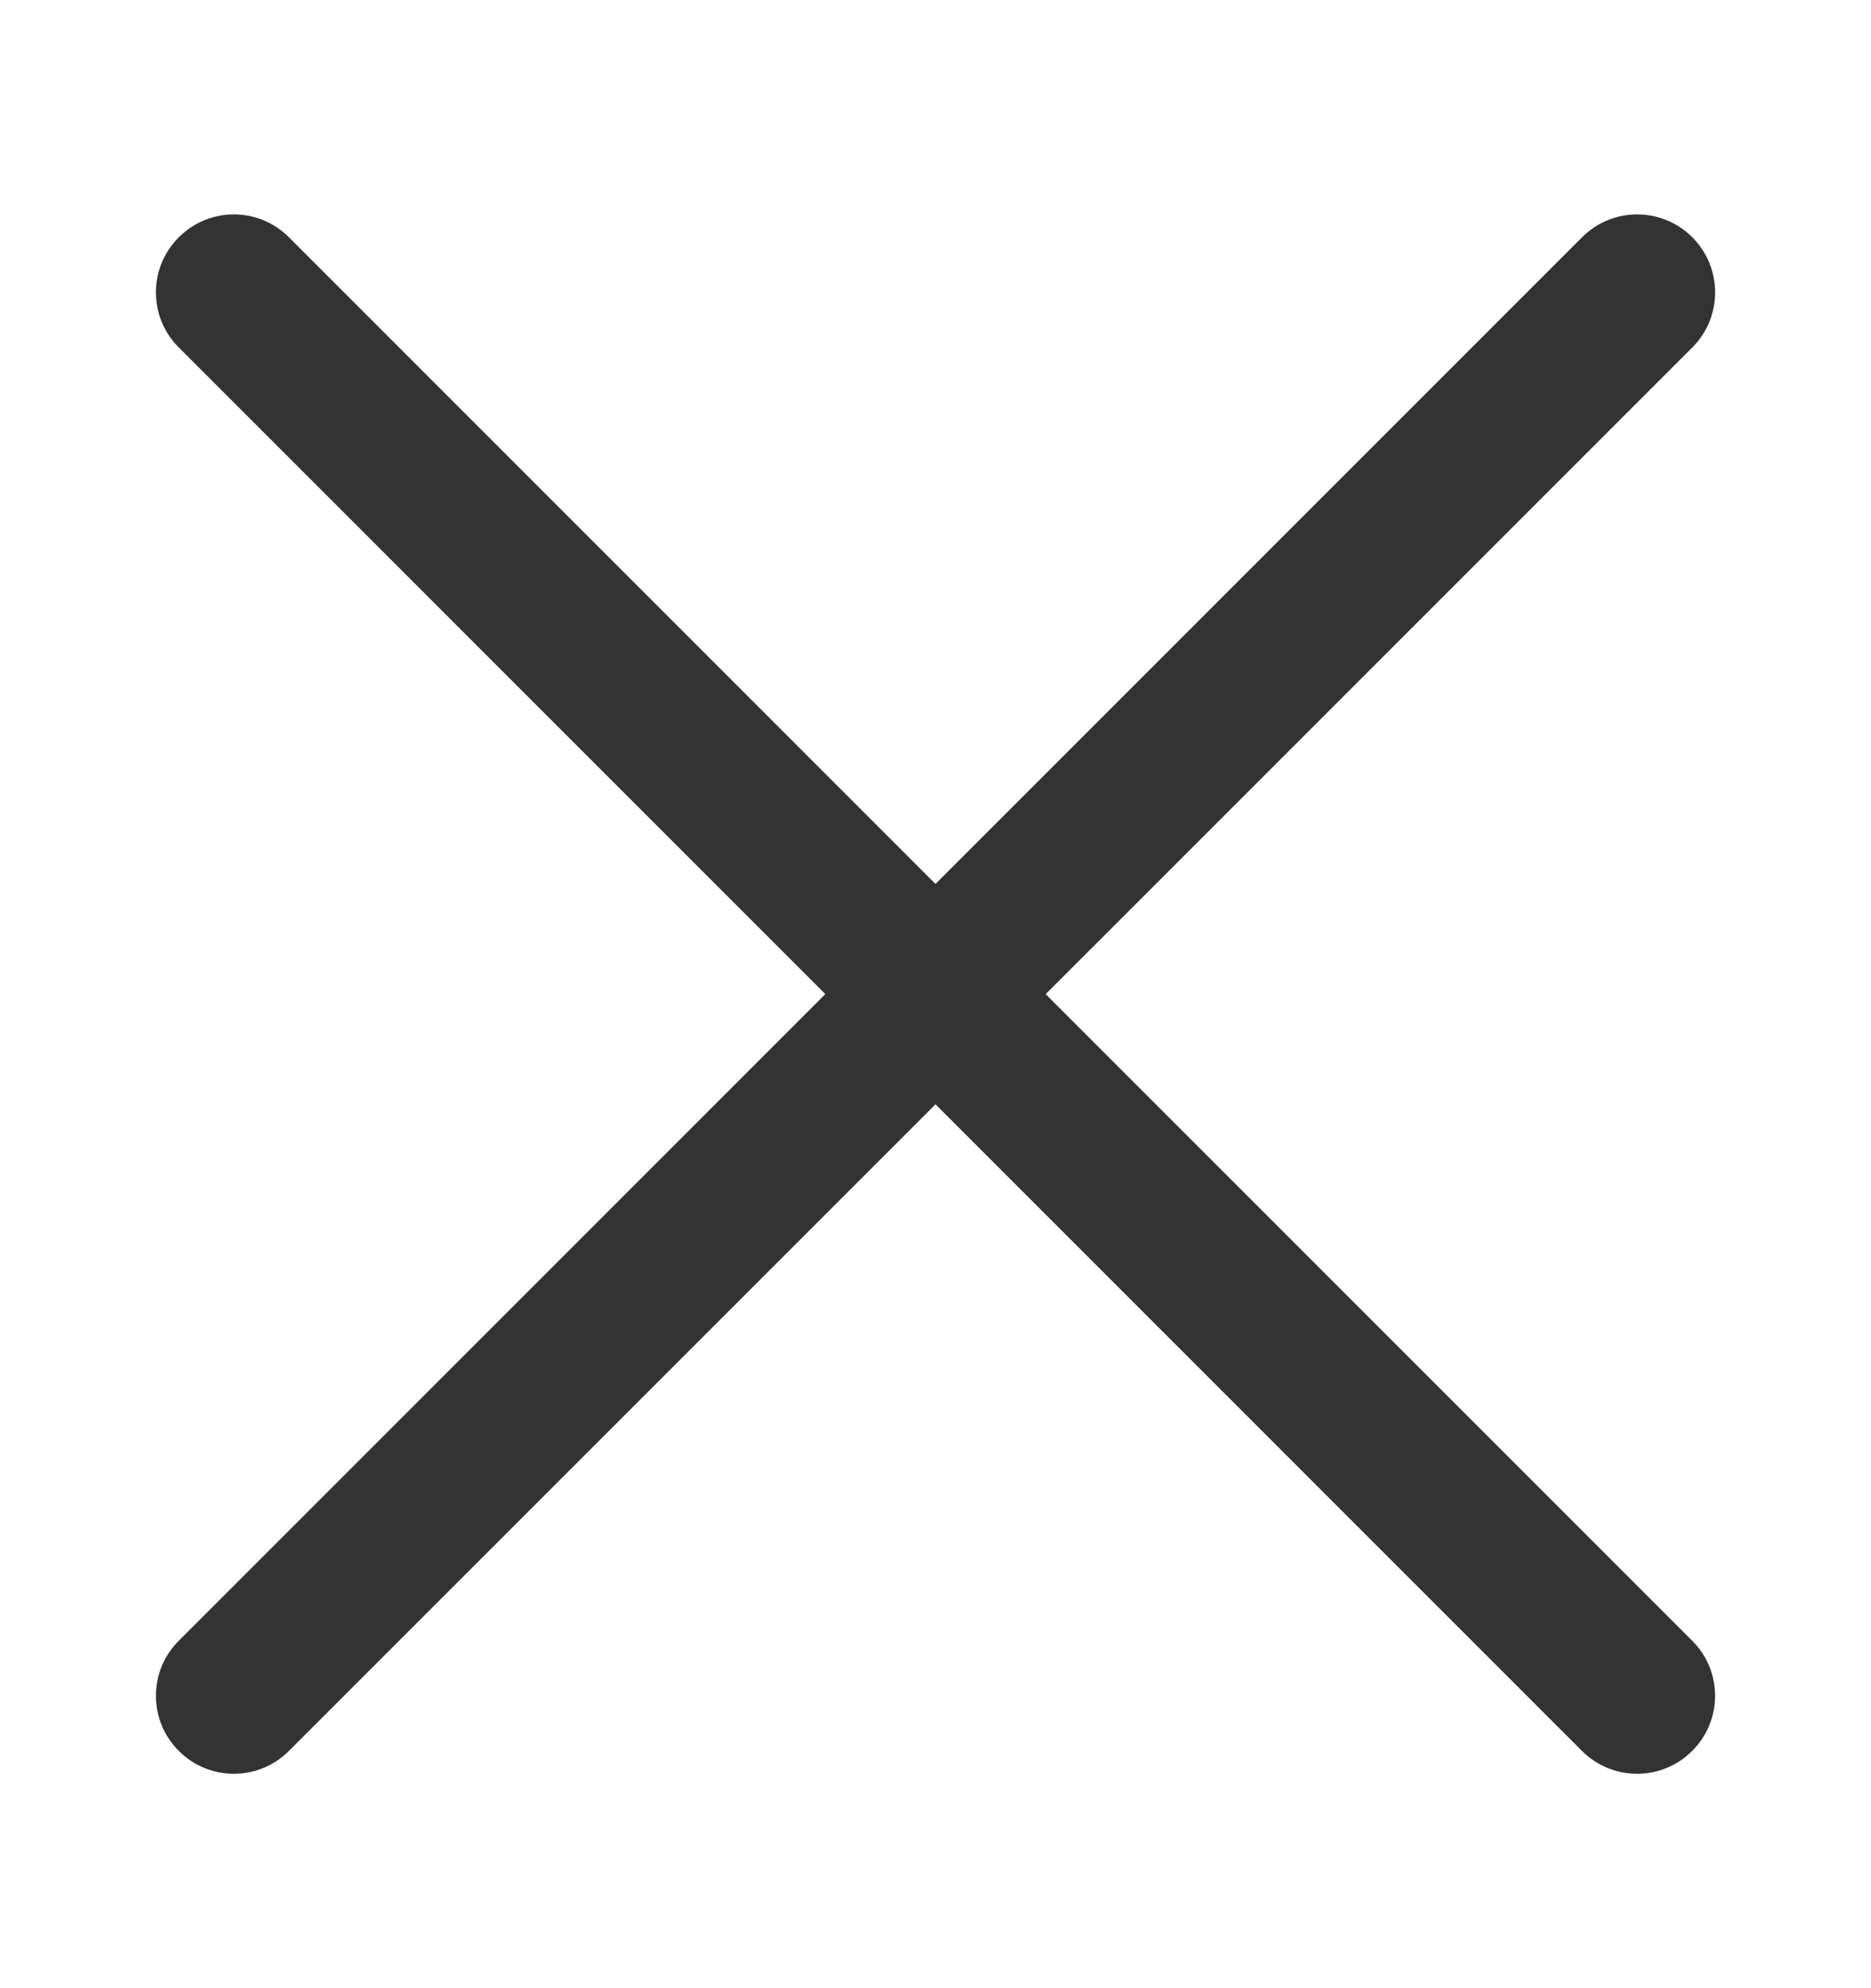 <svg width="16" height="17" viewBox="0 0 16 17" fill="none" xmlns="http://www.w3.org/2000/svg">
<path fill-rule="evenodd" clip-rule="evenodd" d="M1.529 2.029C1.789 1.768 2.211 1.768 2.471 2.029L14.471 14.029C14.732 14.289 14.732 14.711 14.471 14.971C14.211 15.232 13.789 15.232 13.528 14.971L1.529 2.971C1.268 2.711 1.268 2.289 1.529 2.029Z" fill="#333333"/>
<path fill-rule="evenodd" clip-rule="evenodd" d="M14.472 2.029C14.732 2.289 14.732 2.711 14.472 2.971L2.471 14.971C2.211 15.232 1.789 15.232 1.529 14.971C1.268 14.711 1.268 14.289 1.529 14.029L13.529 2.029C13.789 1.768 14.211 1.768 14.472 2.029Z" fill="#333333"/>
</svg>
